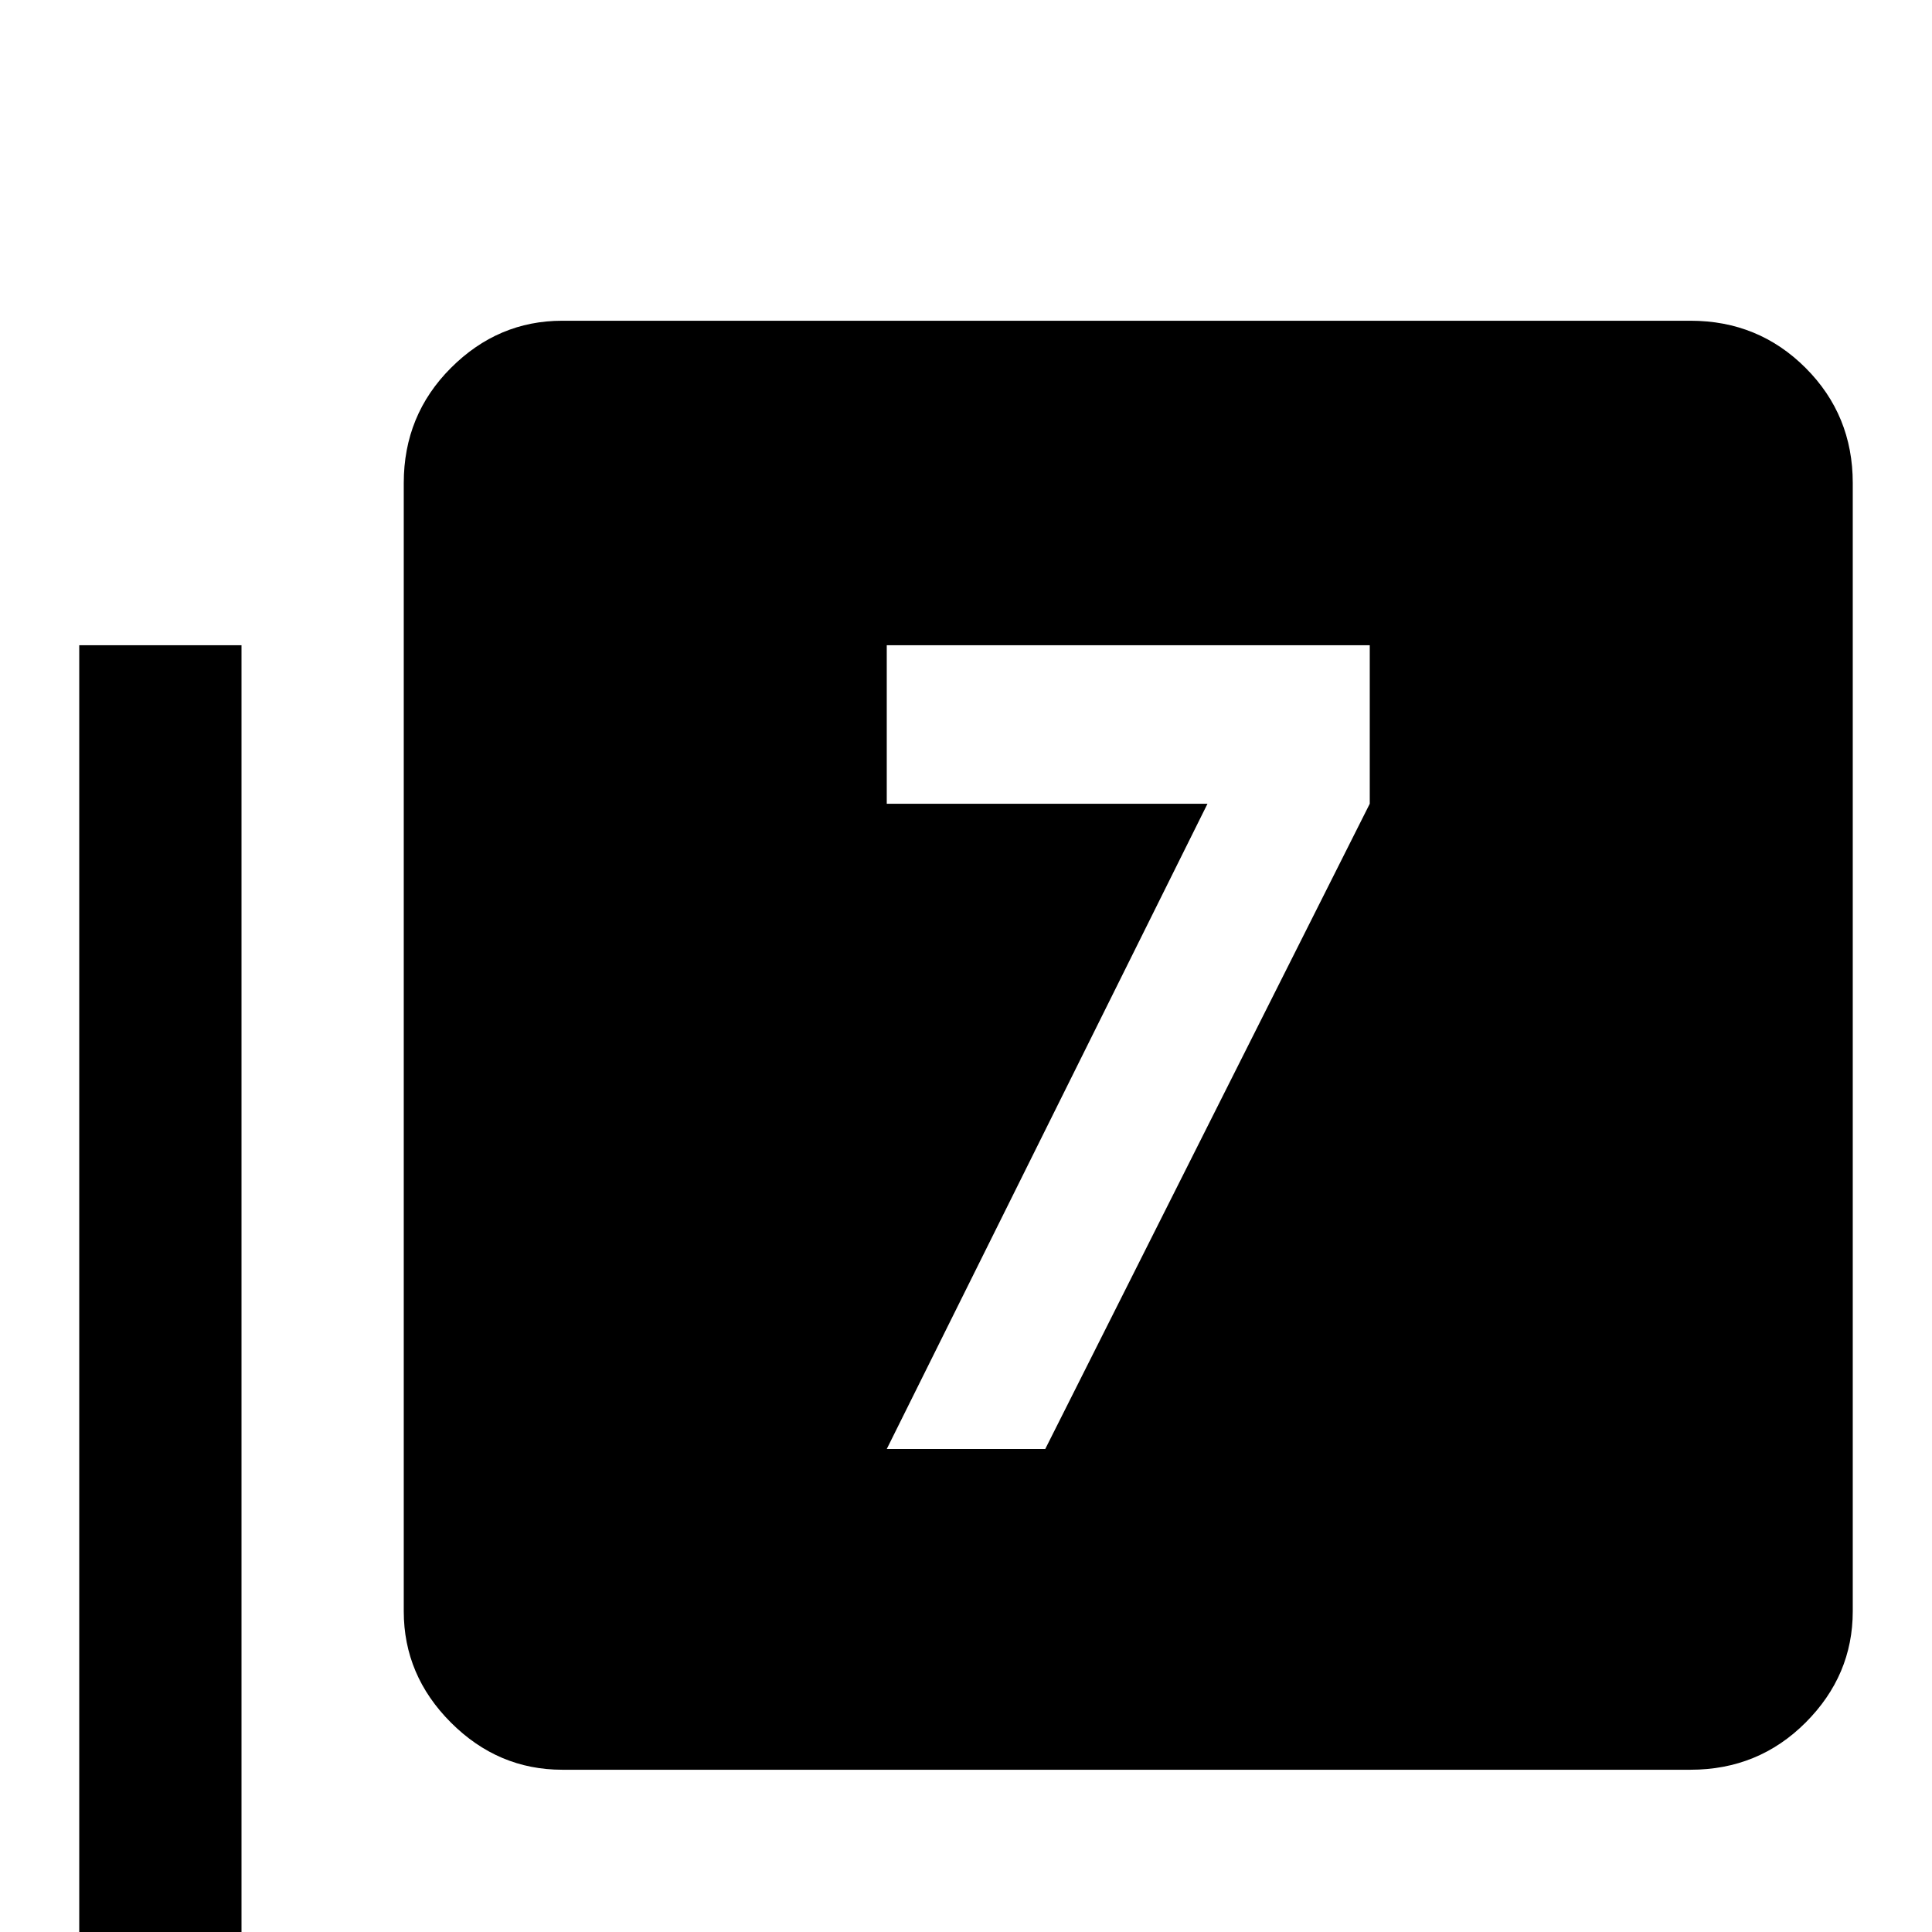 <svg xmlns="http://www.w3.org/2000/svg" viewBox="0 -512 512 512">
	<path fill="#000000" d="M64 -341V0H405V43H64Q46 43 33.5 30.5Q21 18 21 0V-341ZM277 -128L363 -299V-341H235V-299H320L235 -128ZM448 -427Q466 -427 478.5 -414.5Q491 -402 491 -384V-85Q491 -68 478.5 -55.5Q466 -43 448 -43H149Q132 -43 119.5 -55.5Q107 -68 107 -85V-384Q107 -402 119.5 -414.5Q132 -427 149 -427Z"/>
</svg>
